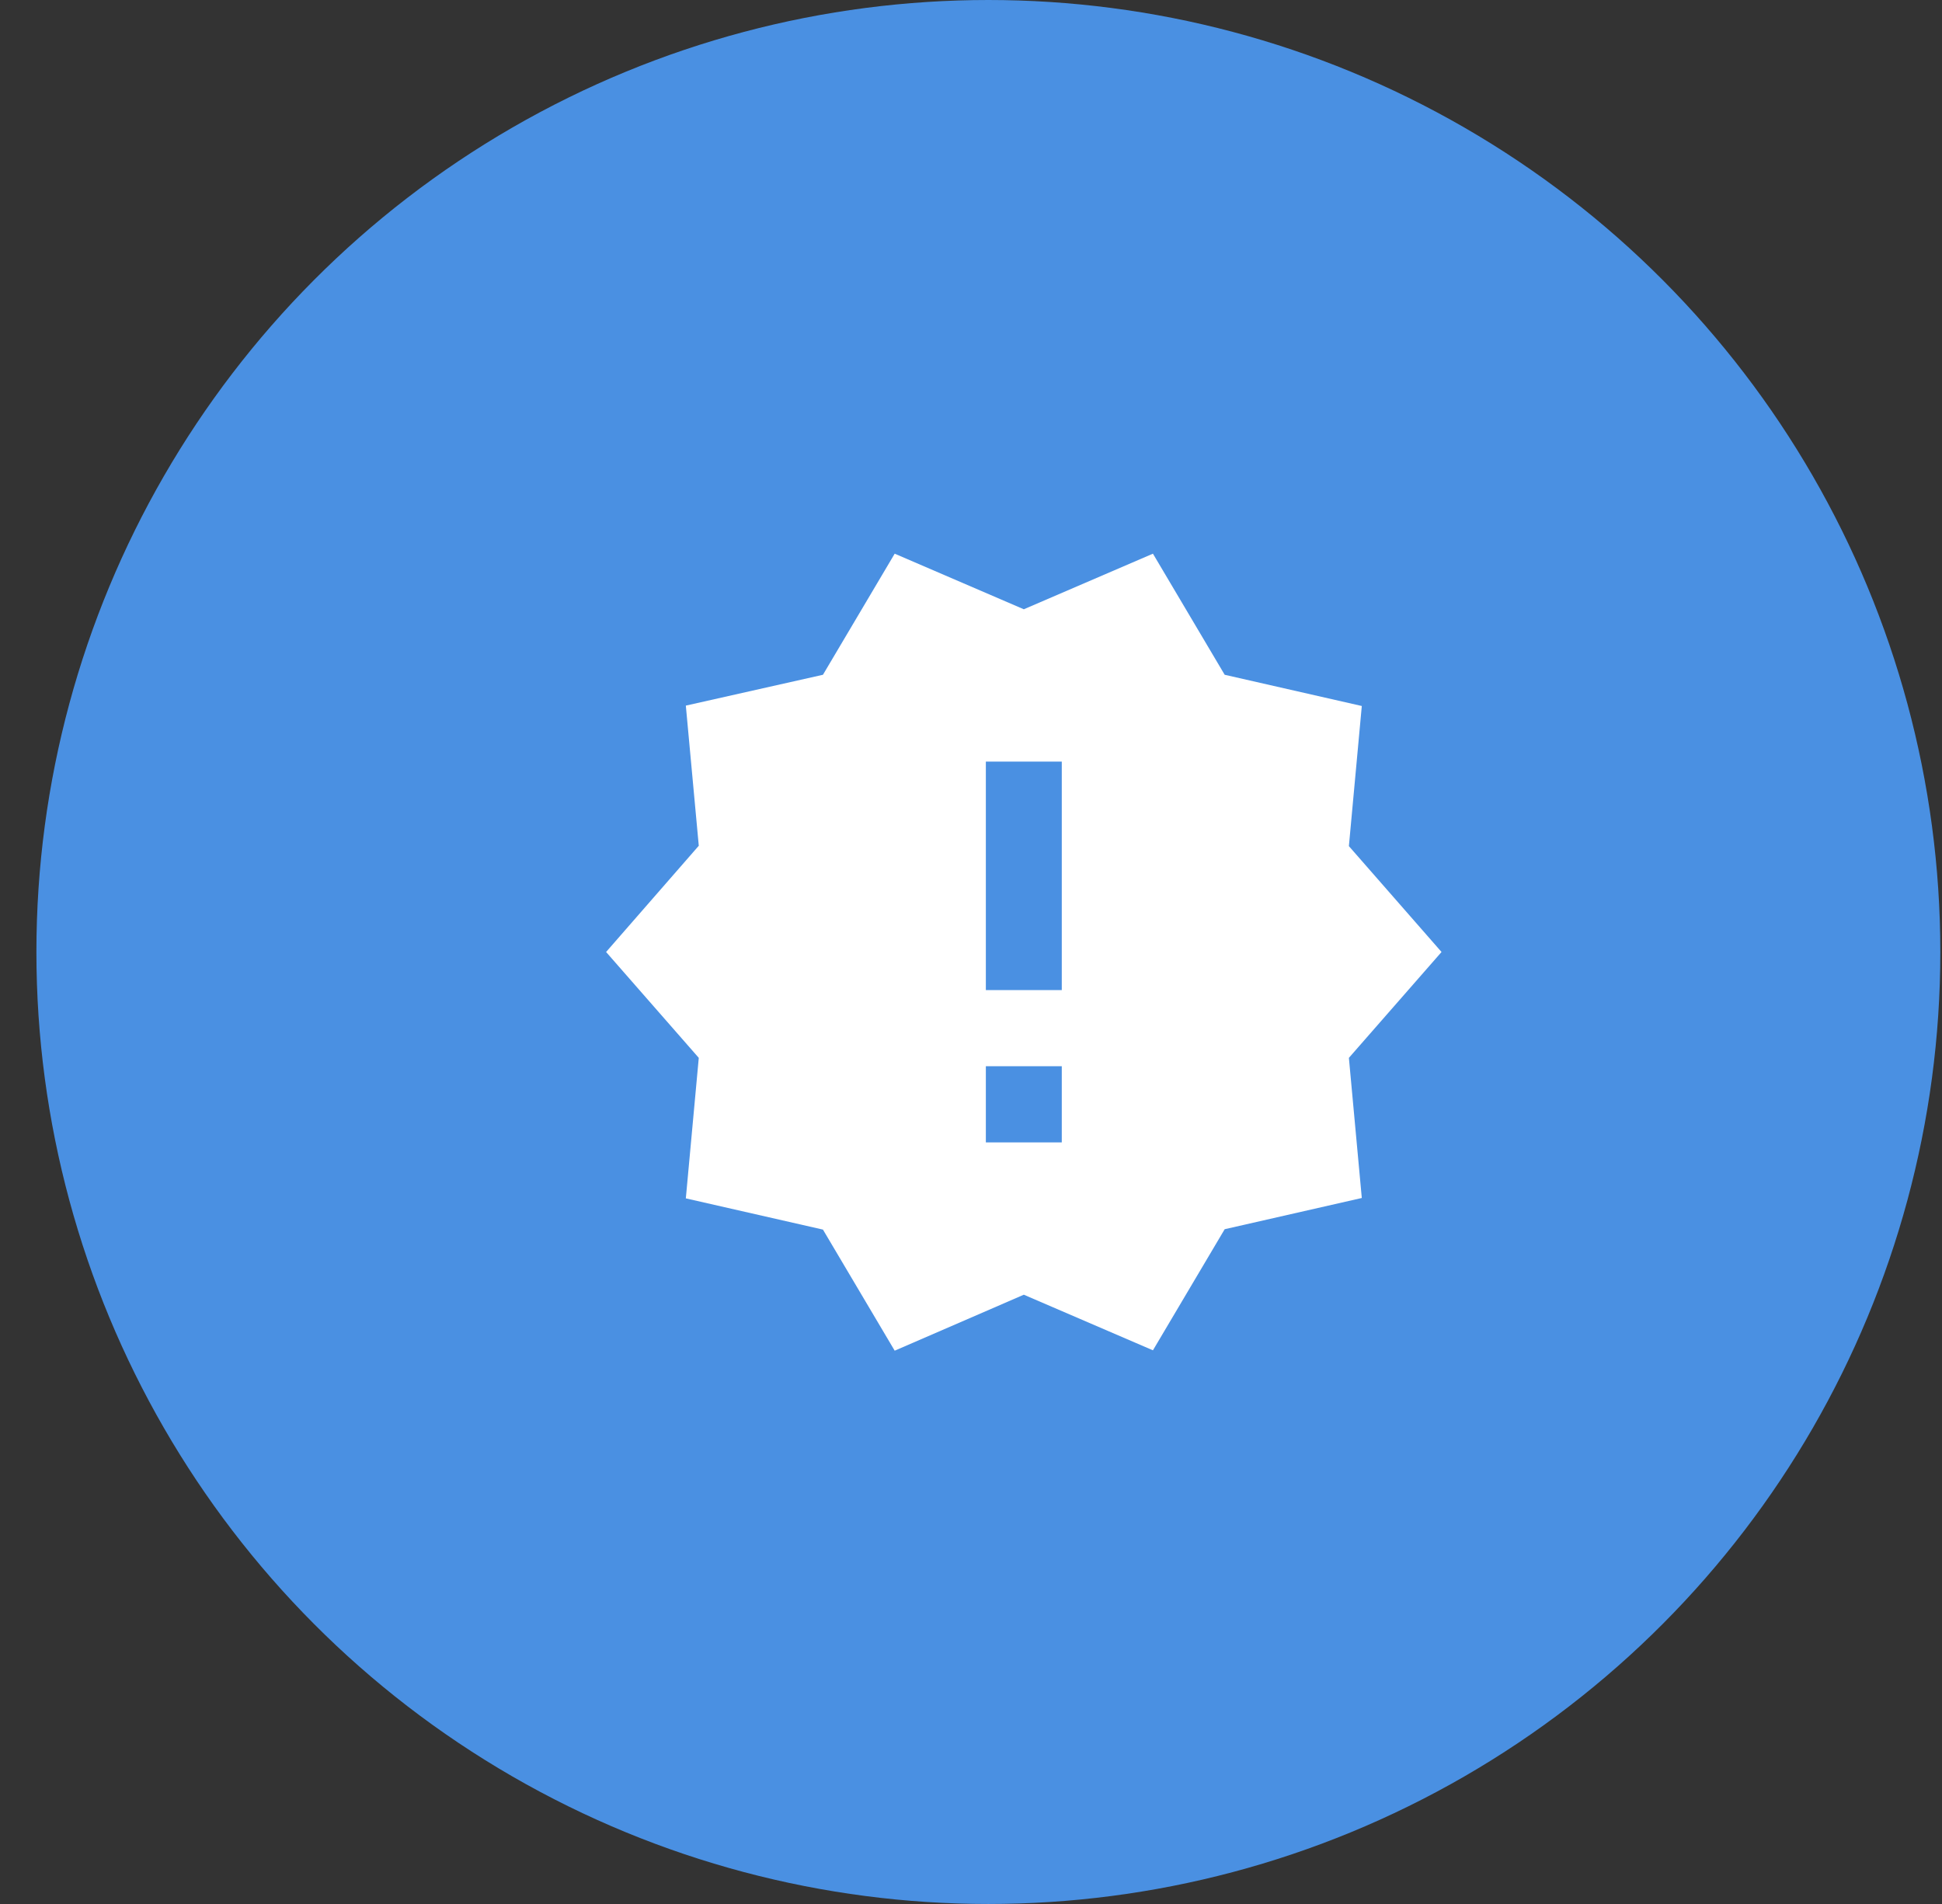 <?xml version="1.0" encoding="UTF-8"?>
<svg width="51px" height="50px" viewBox="0 0 51 50" version="1.1" xmlns="http://www.w3.org/2000/svg" xmlns:xlink="http://www.w3.org/1999/xlink">
    <rect x="0" y="0" width="51" height="50" fill="#333333" stroke="none"/>
    <!-- Generator: Sketch 42 (36781) - http://www.bohemiancoding.com/sketch -->
    <title>Group 2</title>
    <desc>Created with Sketch.</desc>
    <defs></defs>
    <g id="Page-1" stroke="none" stroke-width="1" fill="none" fill-rule="evenodd">
        <g id="Tables-Copy" transform="translate(-1563, -258)">
            <g id="RightPopout" transform="translate(1546, 72)">
                <g id="survey-alert" transform="translate(0, 186)">
                    <g id="Group">
                        <g id="user-Notification" transform="translate(17.956, 0)">
                            <g id="Group-2">
                                <circle id="Oval-4" fill="#4A90E2" cx="25" cy="25" r="25"></circle>
                                <g id="user-icon" transform="translate(13, 13)">
                                    <g id="ic_new_releases" transform="translate(0.964, 0)">
                                        <g id="Icon-24px">
                                            <polygon id="Shape" points="0 0 23.934 0 23.934 24 0 24"></polygon>
                                            <path d="M22.937,12 L20.504,9.22 L20.843,5.54 L17.242,4.72 L15.358,1.54 L11.967,3 L8.576,1.54 L6.692,4.72 L3.091,5.53 L3.431,9.21 L0.997,12 L3.431,14.78 L3.091,18.47 L6.692,19.29 L8.576,22.47 L11.967,21 L15.358,22.46 L17.242,19.28 L20.843,18.46 L20.504,14.78 L22.937,12 L22.937,12 Z M12.964,17 L10.97,17 L10.97,15 L12.964,15 L12.964,17 L12.964,17 Z M12.964,13 L10.97,13 L10.97,7 L12.964,7 L12.964,13 L12.964,13 Z" id="Shape" fill="#FFFFFF"></path>
                                        </g>
                                    </g>
                                </g>
                            </g>
                        </g>
                    </g>
                </g>
            </g>
        </g>
    </g>
</svg>